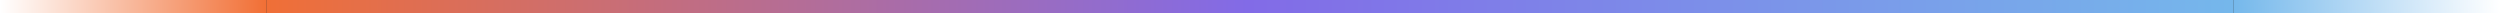 <?xml version="1.0" encoding="UTF-8"?>
<svg width="375px" height="2px" viewBox="0 0 375 2" version="1.1" xmlns="http://www.w3.org/2000/svg" xmlns:xlink="http://www.w3.org/1999/xlink">
    <rect x="0" y="0" width="375" height="2" fill="#333333" stroke="none"/>
    <!-- Generator: Sketch 54.1 (76490) - https://sketchapp.com -->
    <title>Group 3</title>
    <desc>Created with Sketch.</desc>
    <defs>
        <linearGradient x1="100%" y1="100%" x2="0%" y2="100%" id="linearGradient-1">
            <stop stop-color="#75B8EB" offset="0%"></stop>
            <stop stop-color="#826BE7" offset="50.104%"></stop>
            <stop stop-color="#F16F35" offset="100%"></stop>
        </linearGradient>
        <linearGradient x1="0%" y1="49.875%" x2="100%" y2="50%" id="linearGradient-2">
            <stop stop-color="#FFFFFF" offset="0%"></stop>
            <stop stop-color="#75B8EB" offset="100%"></stop>
        </linearGradient>
        <linearGradient x1="0%" y1="49.875%" x2="100%" y2="50%" id="linearGradient-3">
            <stop stop-color="#FFFFFF" offset="0%"></stop>
            <stop stop-color="#F16F35" offset="100%"></stop>
        </linearGradient>
    </defs>
    <g id="Main" stroke="none" stroke-width="1" fill="none" fill-rule="evenodd">
        <g id="Mobile_WhiteCapital_LandinPage" transform="translate(0, -2992)">
            <g id="04-Main-principles" transform="translate(-170, 2336)">
                <g id="Tab" transform="translate(0, 649)">
                    <g id="Group-3" transform="translate(0, 7)">
                        <rect id="Rectangle" fill="url(#linearGradient-1)" x="210" y="0" width="295" height="2"></rect>
                        <rect id="Rectangle" fill="url(#linearGradient-2)" transform="translate(525, 1) scale(-1, 1) translate(-525, -1) " x="505" y="0" width="40" height="2"></rect>
                        <rect id="Rectangle" fill="url(#linearGradient-3)" x="170" y="0" width="40" height="2"></rect>
                    </g>
                </g>
            </g>
        </g>
    </g>
</svg>